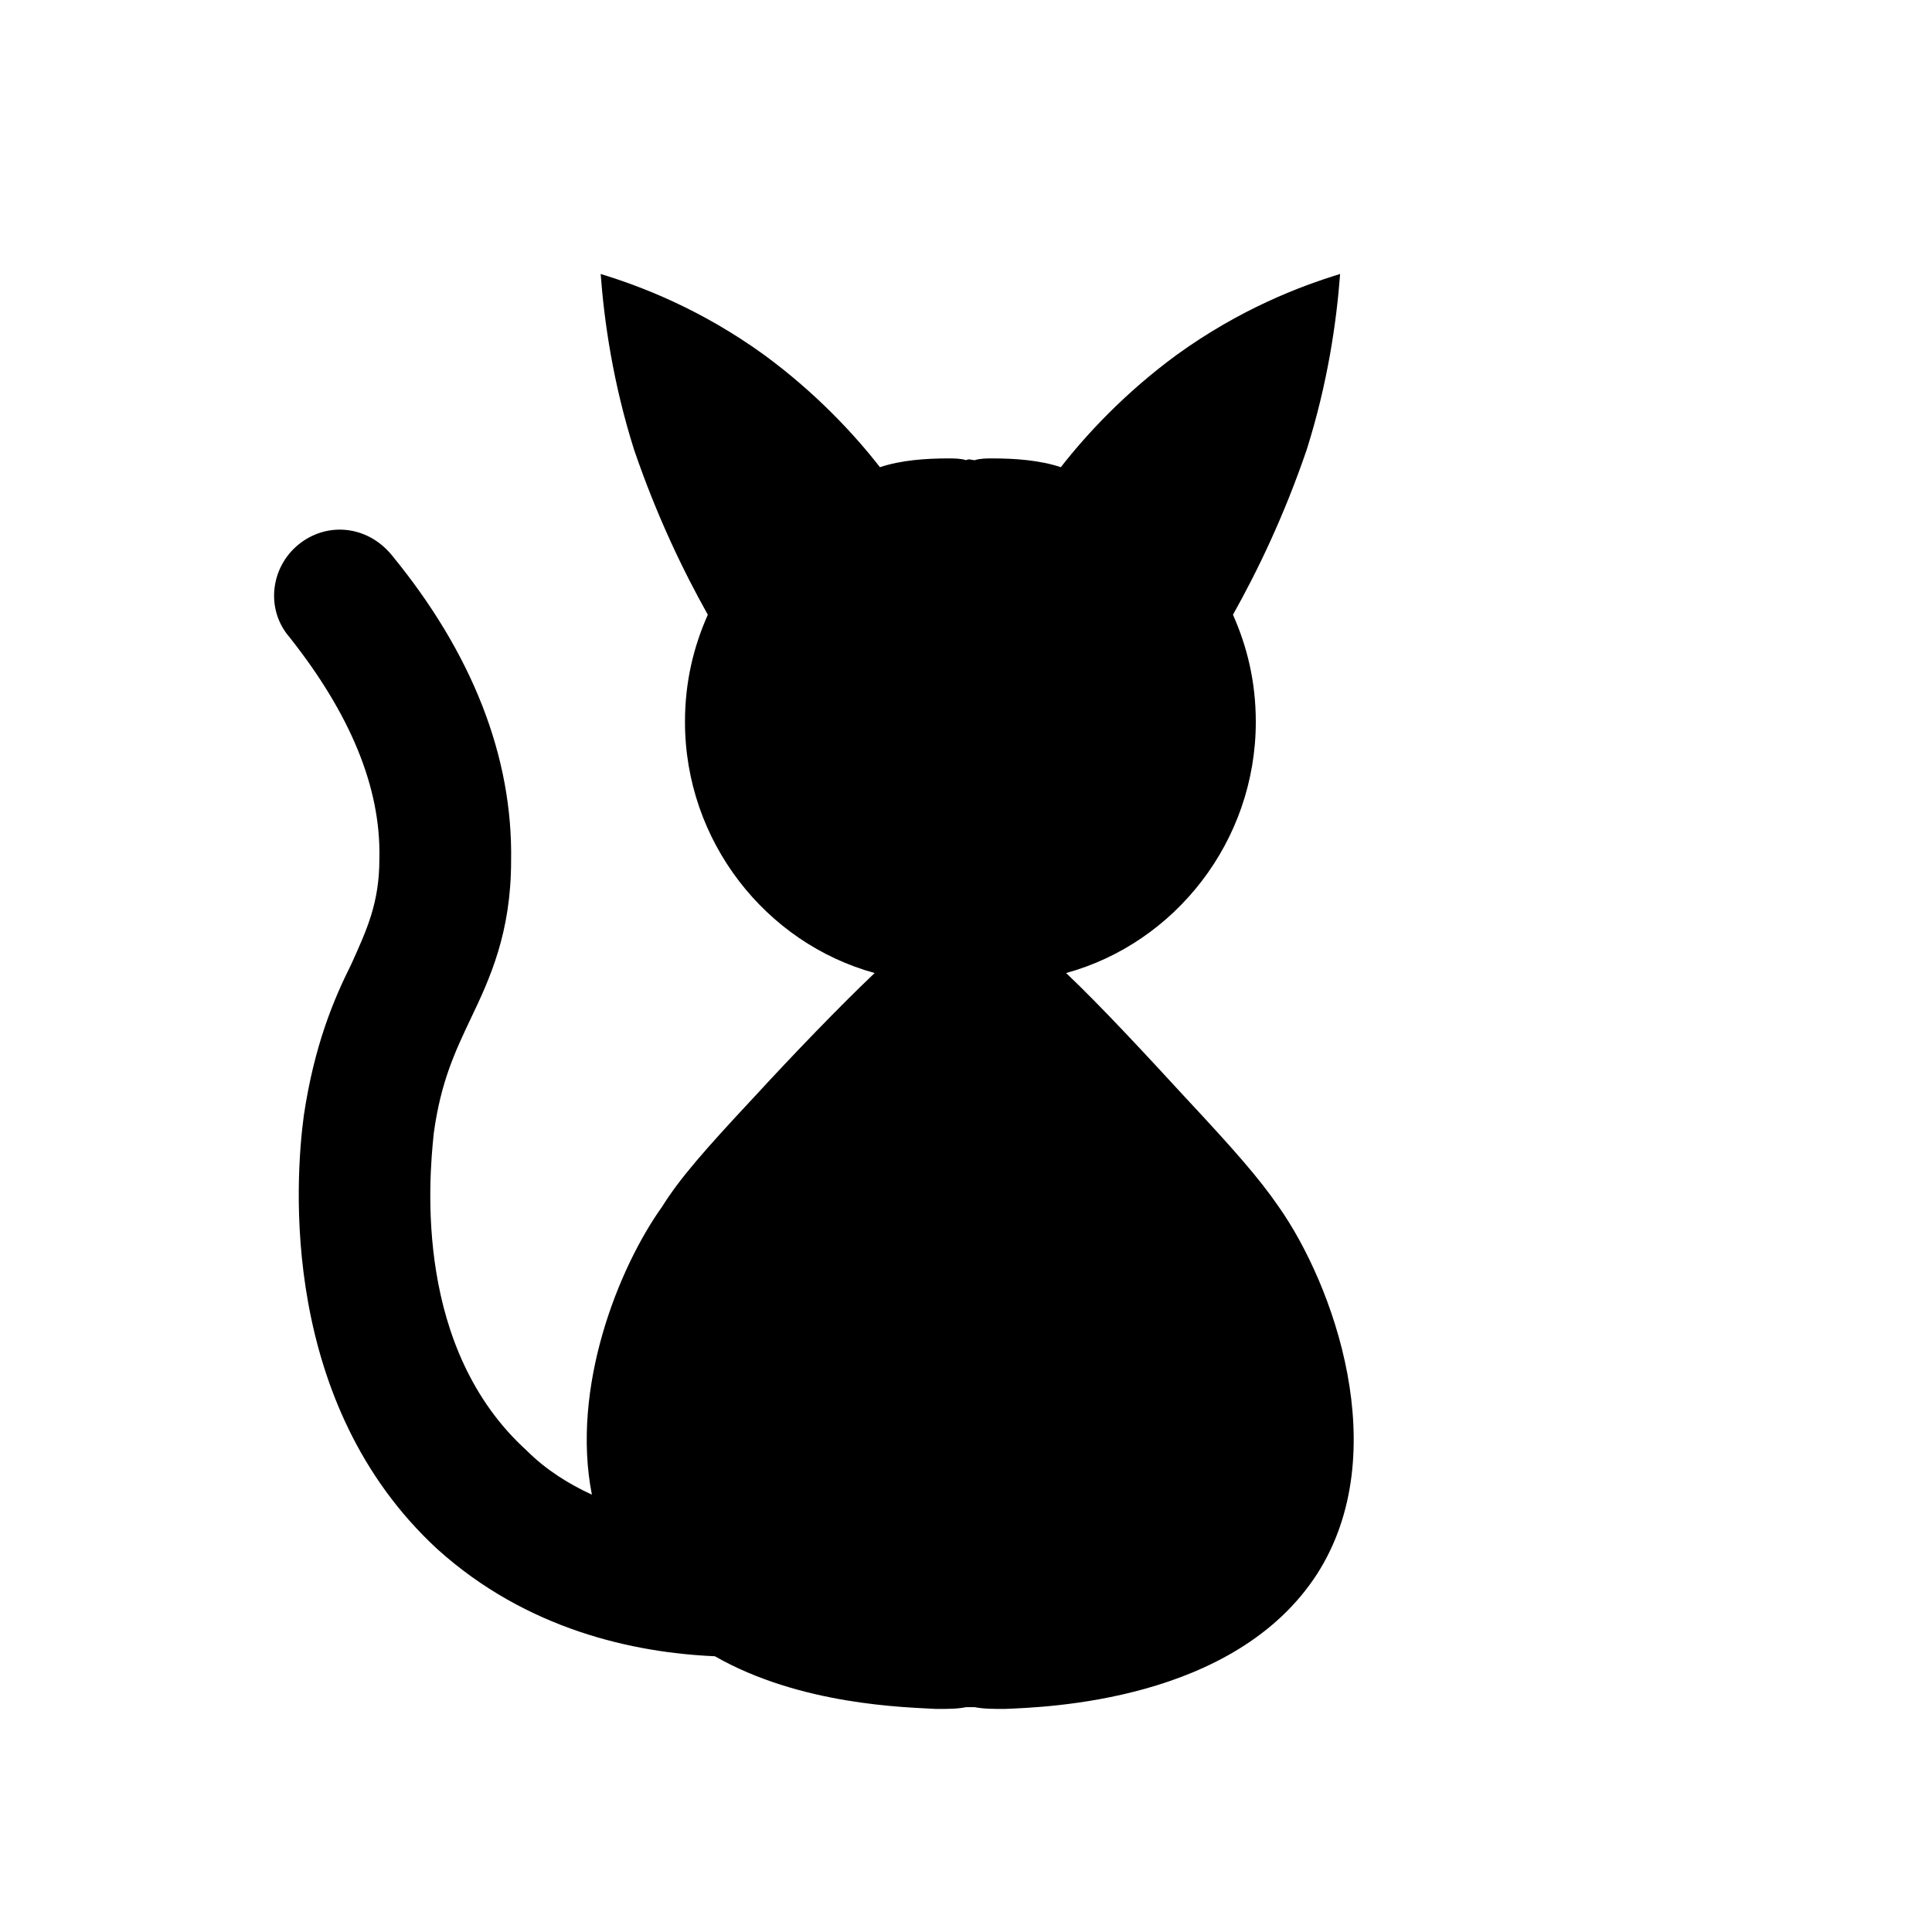 <?xml version="1.0" encoding="UTF-8"?>
<svg version="1.1" id="animal-shelter-11" xmlns="http://www.w3.org/2000/svg" width="11px" height="11px" viewBox="0 0 11 11">
  <g>
    <path d="M7.5,8.96C7.03,9.69,5.95,9.72,5.72,9.73c-0.06,0-0.12,0-0.17-0.01H5.5C5.45,9.73,5.4,9.73,5.33,9.73&#xA;&#x9;&#x9;c-0.17-0.01-0.77-0.02-1.26-0.3C3.61,9.41,3,9.28,2.49,8.82c-0.9-0.83-0.81-2.1-0.76-2.47C1.79,5.95,1.9,5.69,2,5.49&#xA;&#x9;&#x9;c0.09-0.2,0.16-0.35,0.16-0.6C2.17,4.48,1.99,4.06,1.65,3.63C1.51,3.47,1.54,3.23,1.7,3.1c0.16-0.13,0.39-0.11,0.53,0.06&#xA;&#x9;&#x9;C2.69,3.72,2.92,4.31,2.91,4.9c0,0.41-0.12,0.67-0.23,0.9C2.59,5.99,2.51,6.16,2.47,6.45C2.44,6.73,2.36,7.68,3,8.26&#xA;&#x9;&#x9;c0.11,0.11,0.24,0.19,0.37,0.25C3.25,7.9,3.52,7.22,3.77,6.87c0.1-0.16,0.24-0.32,0.52-0.62C4.52,6,4.78,5.73,4.98,5.54&#xA;&#x9;&#x9;C4.36,5.37,3.9,4.79,3.9,4.11c0-0.23,0.05-0.43,0.13-0.61C3.89,3.25,3.74,2.94,3.61,2.56c-0.12-0.38-0.17-0.73-0.19-1&#xA;&#x9;&#x9;c0.23,0.07,0.57,0.2,0.93,0.46c0.3,0.22,0.52,0.46,0.66,0.64C5.13,2.62,5.27,2.61,5.4,2.61c0.03,0,0.07,0,0.1,0.01&#xA;&#x9;&#x9;c0.02-0.01,0.03,0,0.05,0c0.03-0.01,0.07-0.01,0.1-0.01c0.13,0,0.27,0.01,0.39,0.05C6.18,2.48,6.4,2.24,6.7,2.02&#xA;&#x9;&#x9;C7.06,1.76,7.4,1.63,7.63,1.56c-0.02,0.27-0.07,0.62-0.19,1C7.31,2.94,7.16,3.25,7.02,3.5C7.1,3.68,7.15,3.88,7.15,4.11&#xA;&#x9;&#x9;c0,0.68-0.46,1.26-1.08,1.43C6.27,5.73,6.52,6,6.75,6.25c0.28,0.3,0.42,0.46,0.53,0.62C7.59,7.31,7.94,8.27,7.5,8.96z"/>
  </g>
</svg>